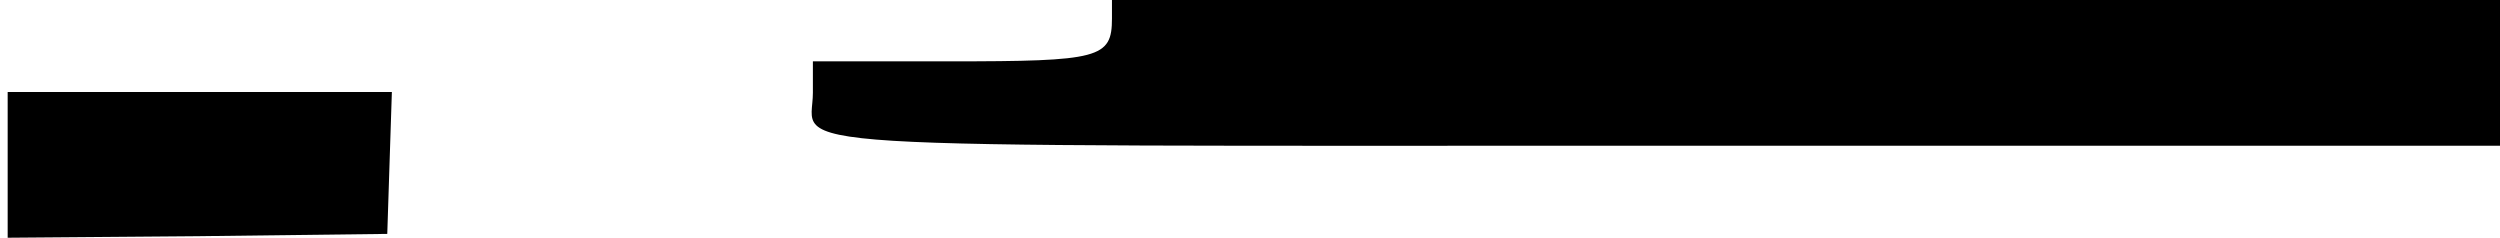 <?xml version="1.0" standalone="no"?>
<!DOCTYPE svg PUBLIC "-//W3C//DTD SVG 20010904//EN"
 "http://www.w3.org/TR/2001/REC-SVG-20010904/DTD/svg10.dtd">
<svg version="1.0" xmlns="http://www.w3.org/2000/svg"
 width="326pt" height="31pt" viewBox="0 0 326 31"
 preserveAspectRatio="xMidYMid meet">
<g transform="translate(0,31) scale(0.1,-0.1)"
fill="#000000" stroke="none">
<path d="M1450 286 c0 -52 -16 -56 -211 -56 l-179 0 0 -41 c0 -75 -92 -69
1114 -69 l1086 0 0 95 0 95 -905 0 -905 0 0 -24z"/>
<path d="M10 95 l0 -95 248 2 247 3 3 93 3 92 -251 0 -250 0 0 -95z"/>
</g>
</svg>

